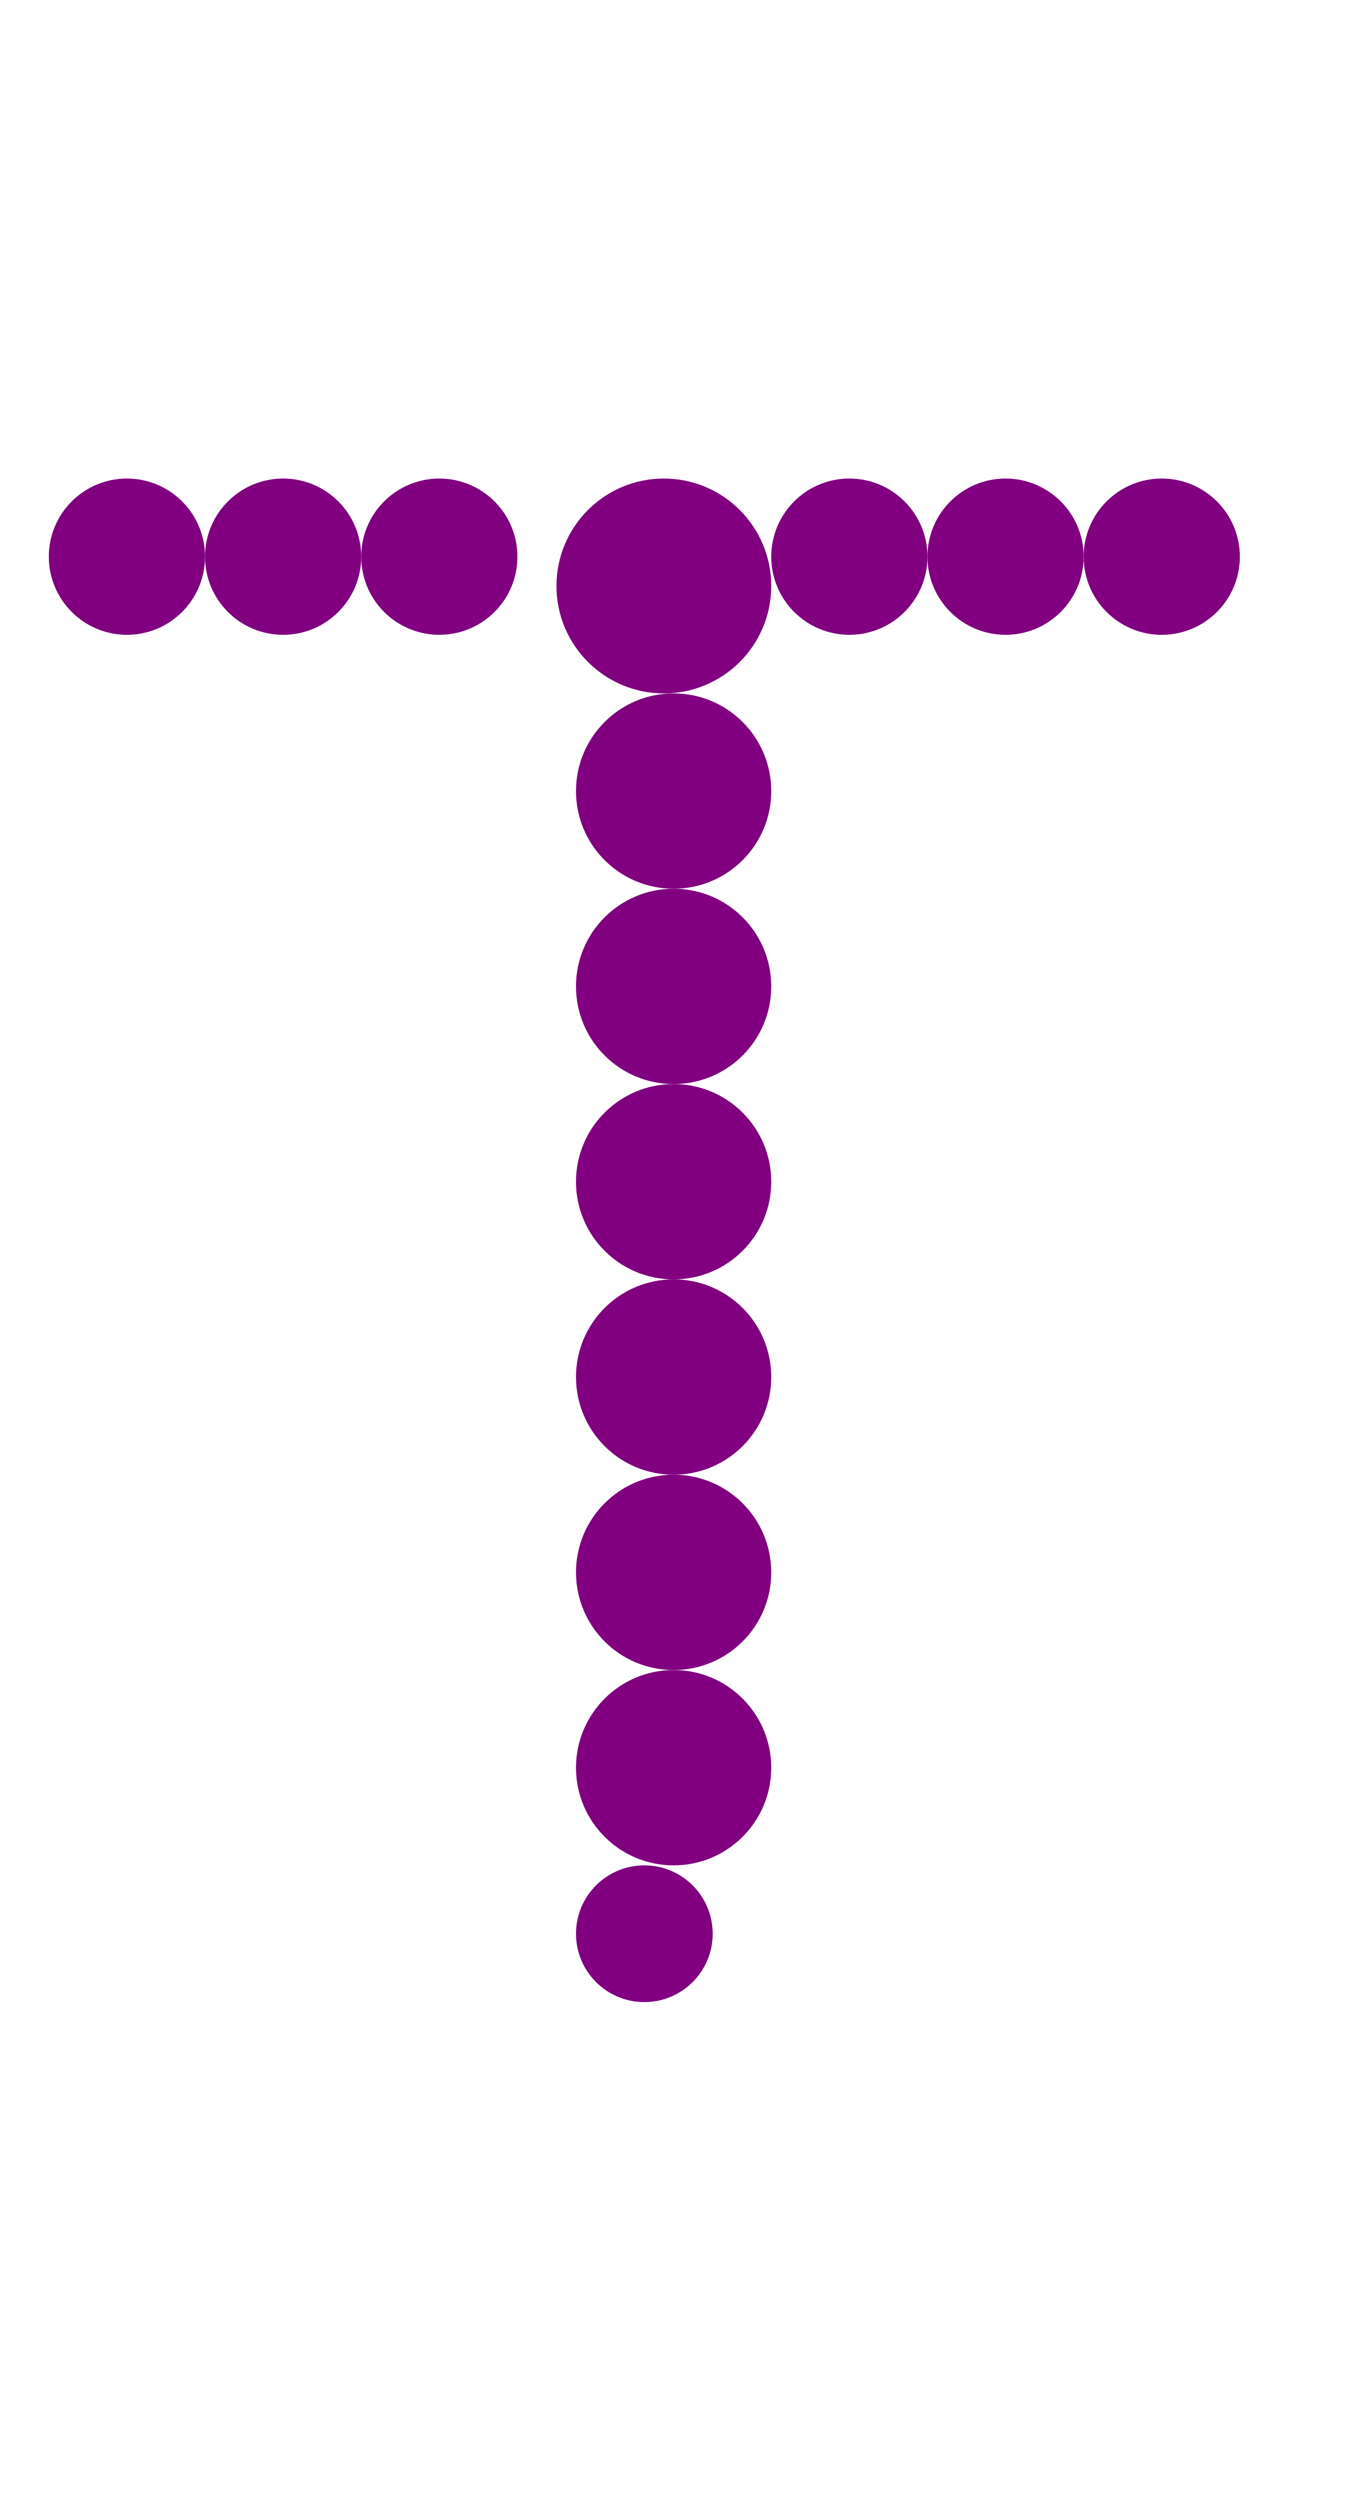 <?xml version="1.0"?>
<svg width="139" height="256">
  <circle cx="68" cy="60" r="11" fill="#800080" />
  <circle cx="69" cy="81" r="10" fill="#800080" />
  <circle cx="69" cy="101" r="10" fill="#800080" />
  <circle cx="69" cy="121" r="10" fill="#800080" />
  <circle cx="69" cy="141" r="10" fill="#800080" />
  <circle cx="69" cy="161" r="10" fill="#800080" />
  <circle cx="69" cy="181" r="10" fill="#800080" />
  <circle cx="13" cy="57" r="8" fill="#800080" />
  <circle cx="29" cy="57" r="8" fill="#800080" />
  <circle cx="45" cy="57" r="8" fill="#800080" />
  <circle cx="87" cy="57" r="8" fill="#800080" />
  <circle cx="103" cy="57" r="8" fill="#800080" />
  <circle cx="119" cy="57" r="8" fill="#800080" />
  <circle cx="66" cy="198" r="7" fill="#800080" />
</svg>
